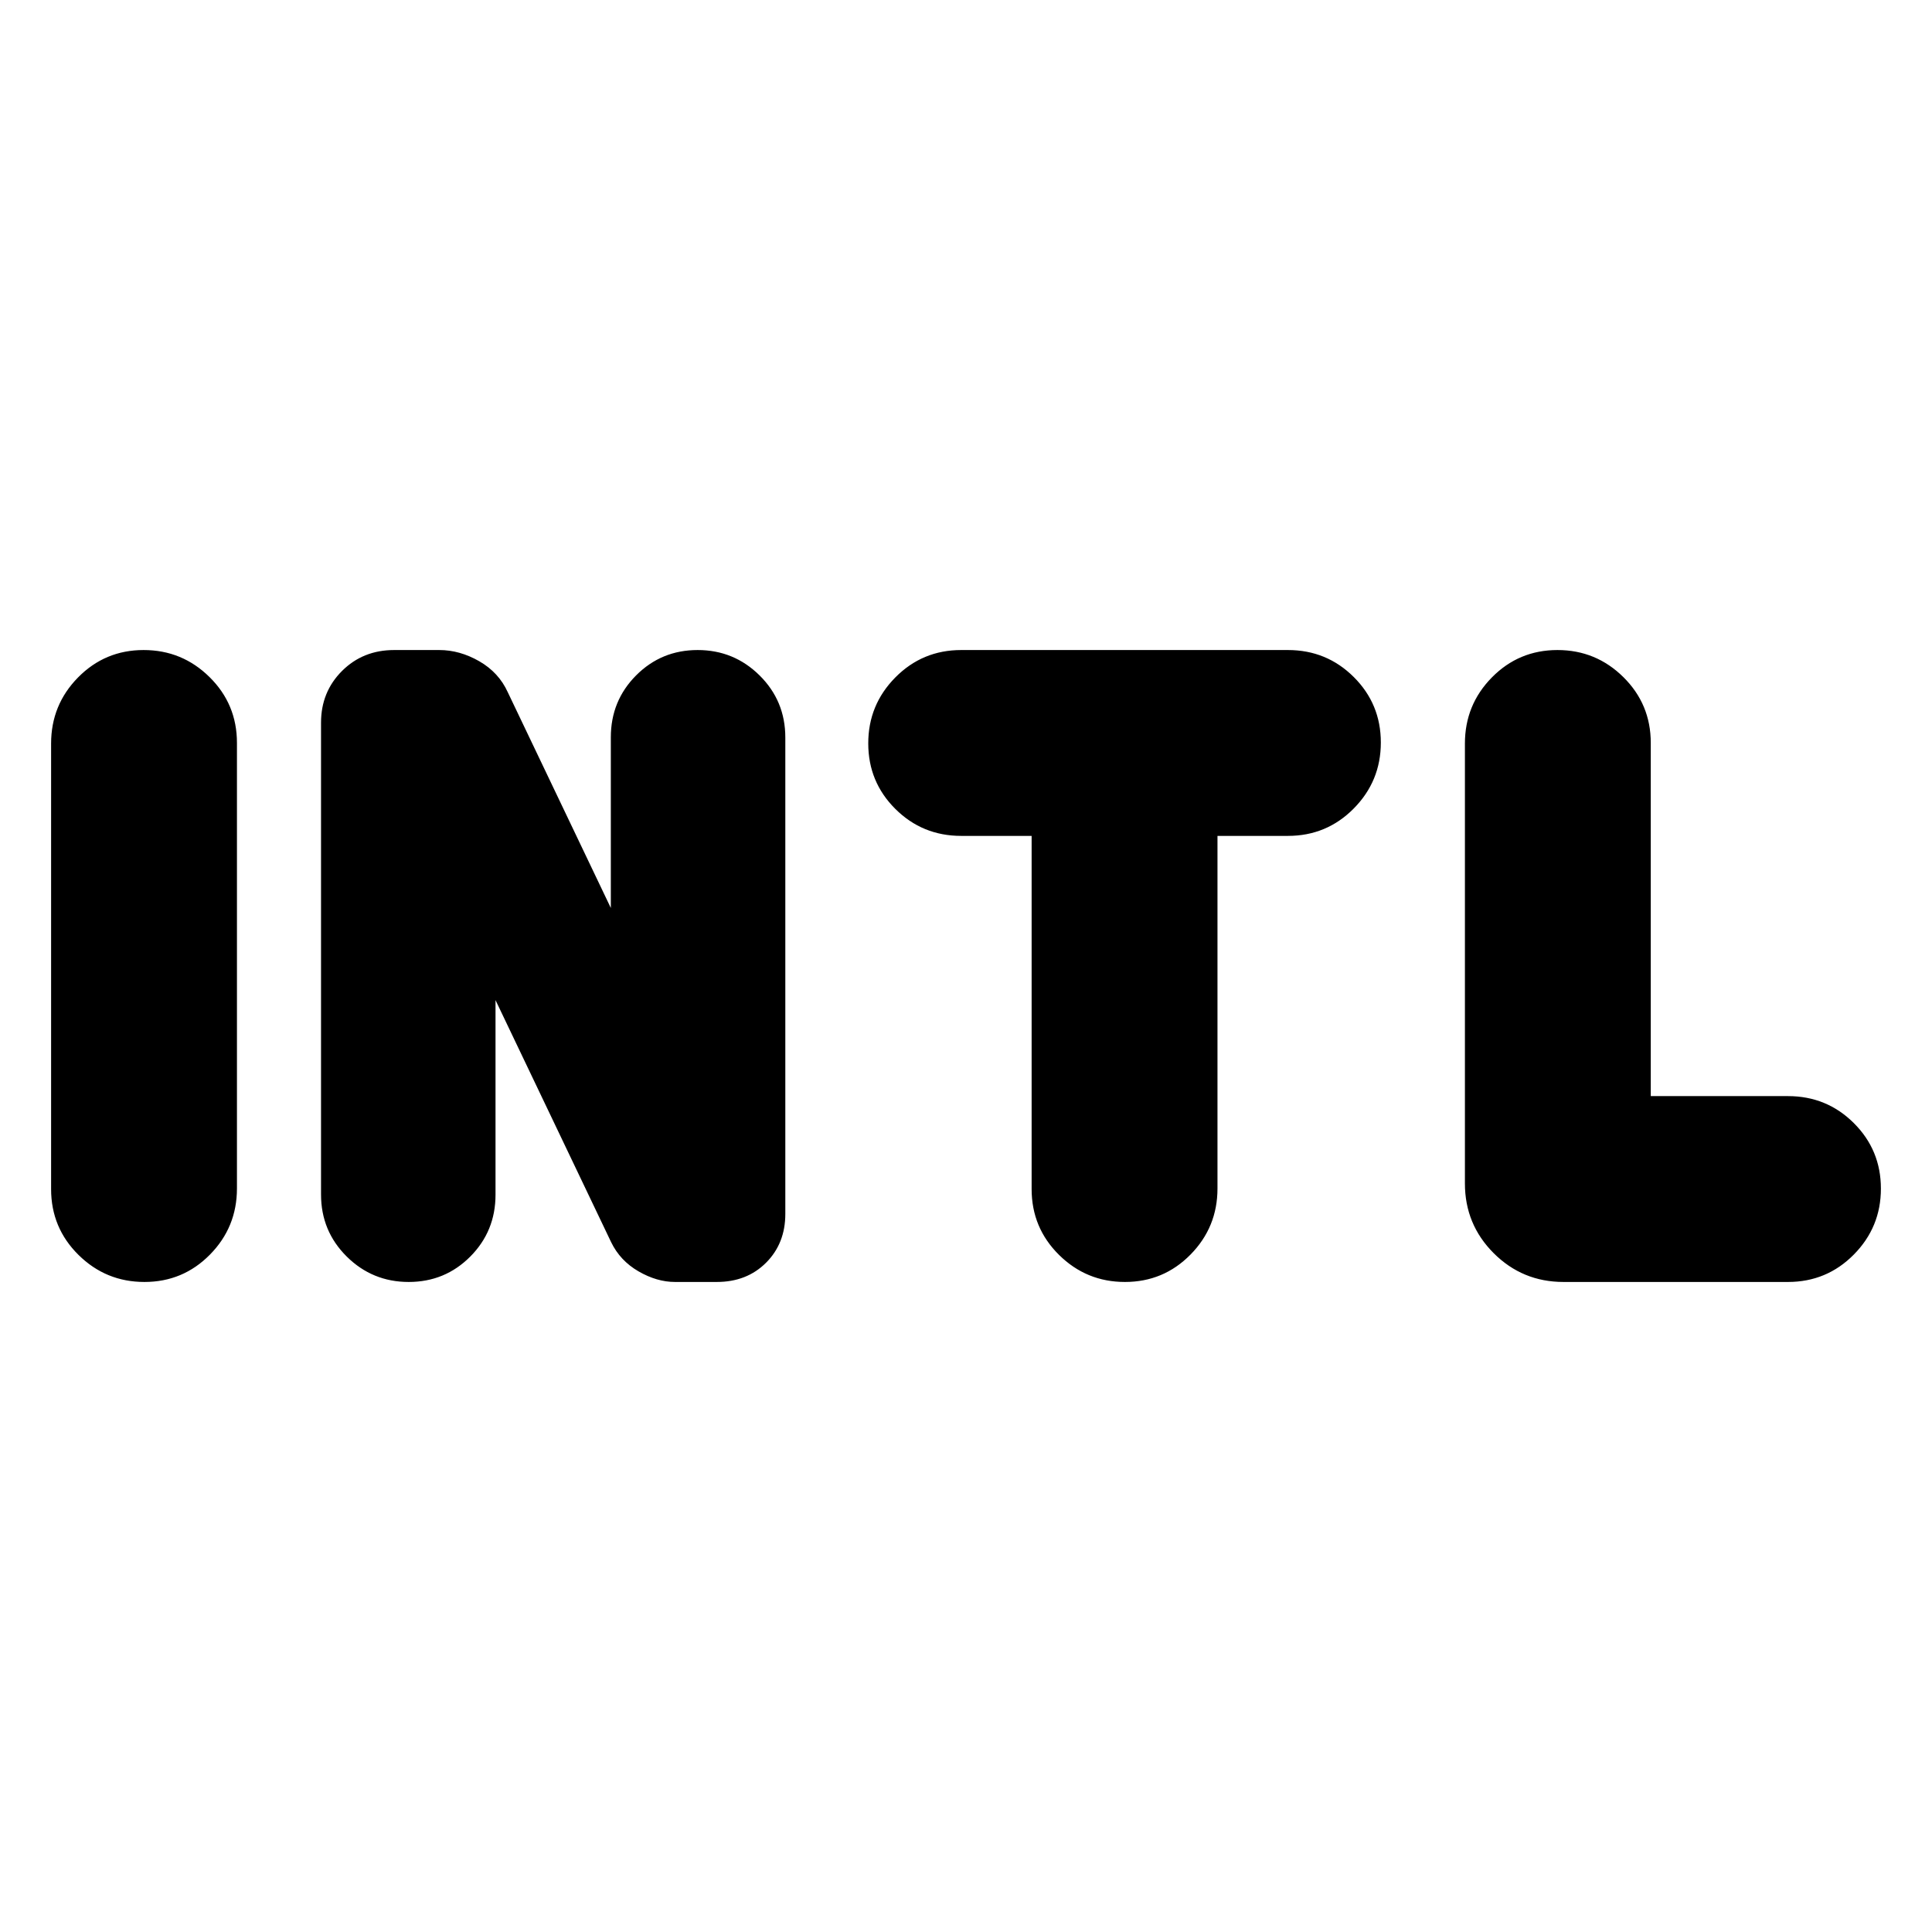 <svg xmlns="http://www.w3.org/2000/svg" height="20" viewBox="0 -960 960 960" width="20"><path d="M71.78-323Q52.61-323 39-336.45q-13.61-13.44-13.61-32.68v-221.41q0-19.24 13.4-32.85Q52.19-637 71.35-637q19.17 0 32.78 13.45 13.61 13.44 13.61 32.68v221.41q0 19.24-13.4 32.85Q90.94-323 71.78-323Zm131.3 0q-18.04 0-30.8-12.64-12.76-12.65-12.76-30.83v-234.46q0-15.24 10.41-25.66Q180.35-637 195.83-637h22.47q10.13 0 19.83 5.56 9.7 5.57 14.16 15.36l51.23 107.25v-84.82q0-18.13 12.55-30.74T346.66-637q18.04 0 30.8 12.64 12.76 12.65 12.76 30.83v236.72q0 14.68-9.57 24.25-9.56 9.56-24.48 9.56h-20.78q-9 0-18.13-5.28-9.13-5.28-13.6-14.51l-57.44-120.25v96.69q0 18.13-12.55 30.74T203.08-323Zm355.91 0q-19.16 0-32.77-13.46-13.61-13.46-13.61-32.71v-175.48h-35q-19.26 0-32.72-13.4-13.46-13.4-13.46-32.57 0-19.16 13.46-32.77Q458.35-637 477.61-637h162.35q19.25 0 32.71 13.4t13.46 32.56q0 19.17-13.46 32.78t-32.71 13.61h-35v175.2q0 19.23-13.4 32.84Q578.16-323 558.99-323Zm217.92 0q-20.38 0-34.69-14.29-14.31-14.3-14.31-34.67v-218.58q0-19.24 13.4-32.85Q754.71-637 773.88-637q19.16 0 32.77 13.46 13.61 13.46 13.61 32.71v175.48h68.18q19.25 0 32.71 13.4t13.46 32.57q0 19.16-13.46 32.77Q907.69-323 888.44-323H776.91Z"/></svg>